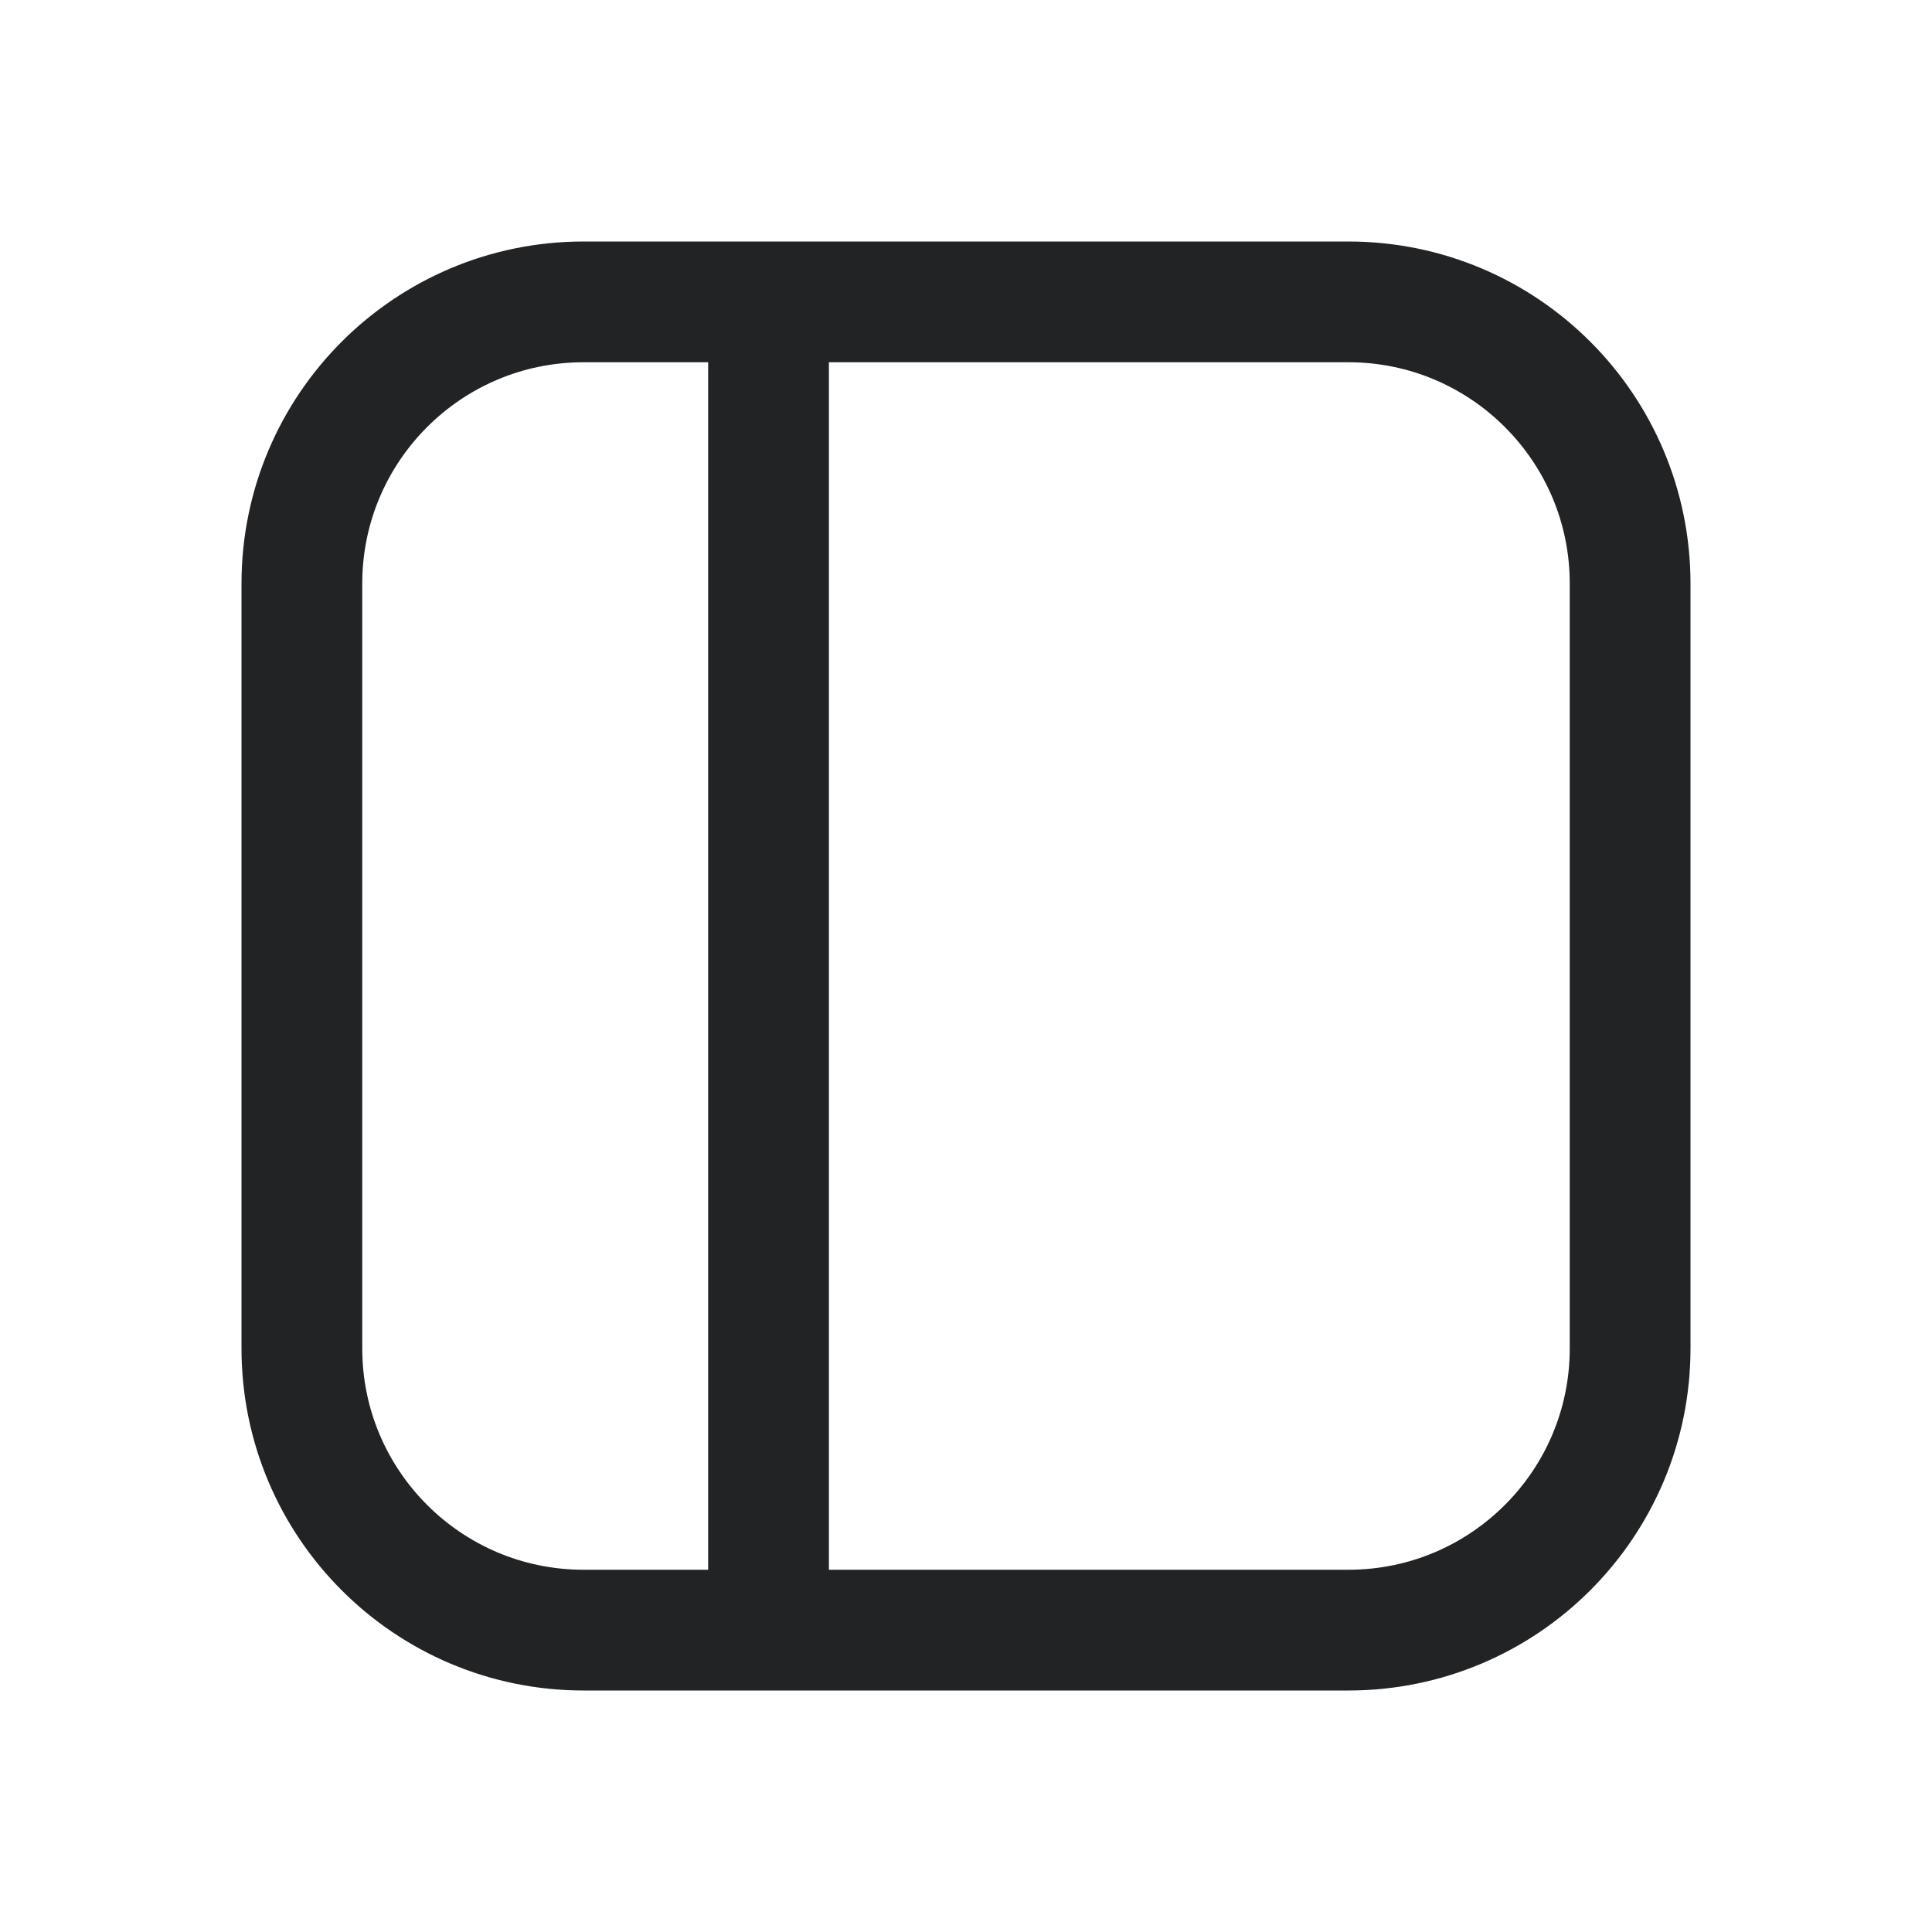 <svg width="24" height="24" viewBox="0 0 24 24" fill="none" xmlns="http://www.w3.org/2000/svg">
<path d="M9.547 3.75H7.25C5.317 3.75 3.75 5.317 3.75 7.25V16.75C3.75 18.683 5.317 20.25 7.25 20.25H9.547M9.547 3.75H16.75C18.683 3.75 20.25 5.317 20.25 7.25V16.75C20.25 18.683 18.683 20.25 16.75 20.25H9.547M9.547 3.75V20.25" stroke="#212325" stroke-width="1.5" stroke-linecap="round" stroke-linejoin="round"/>
</svg>
